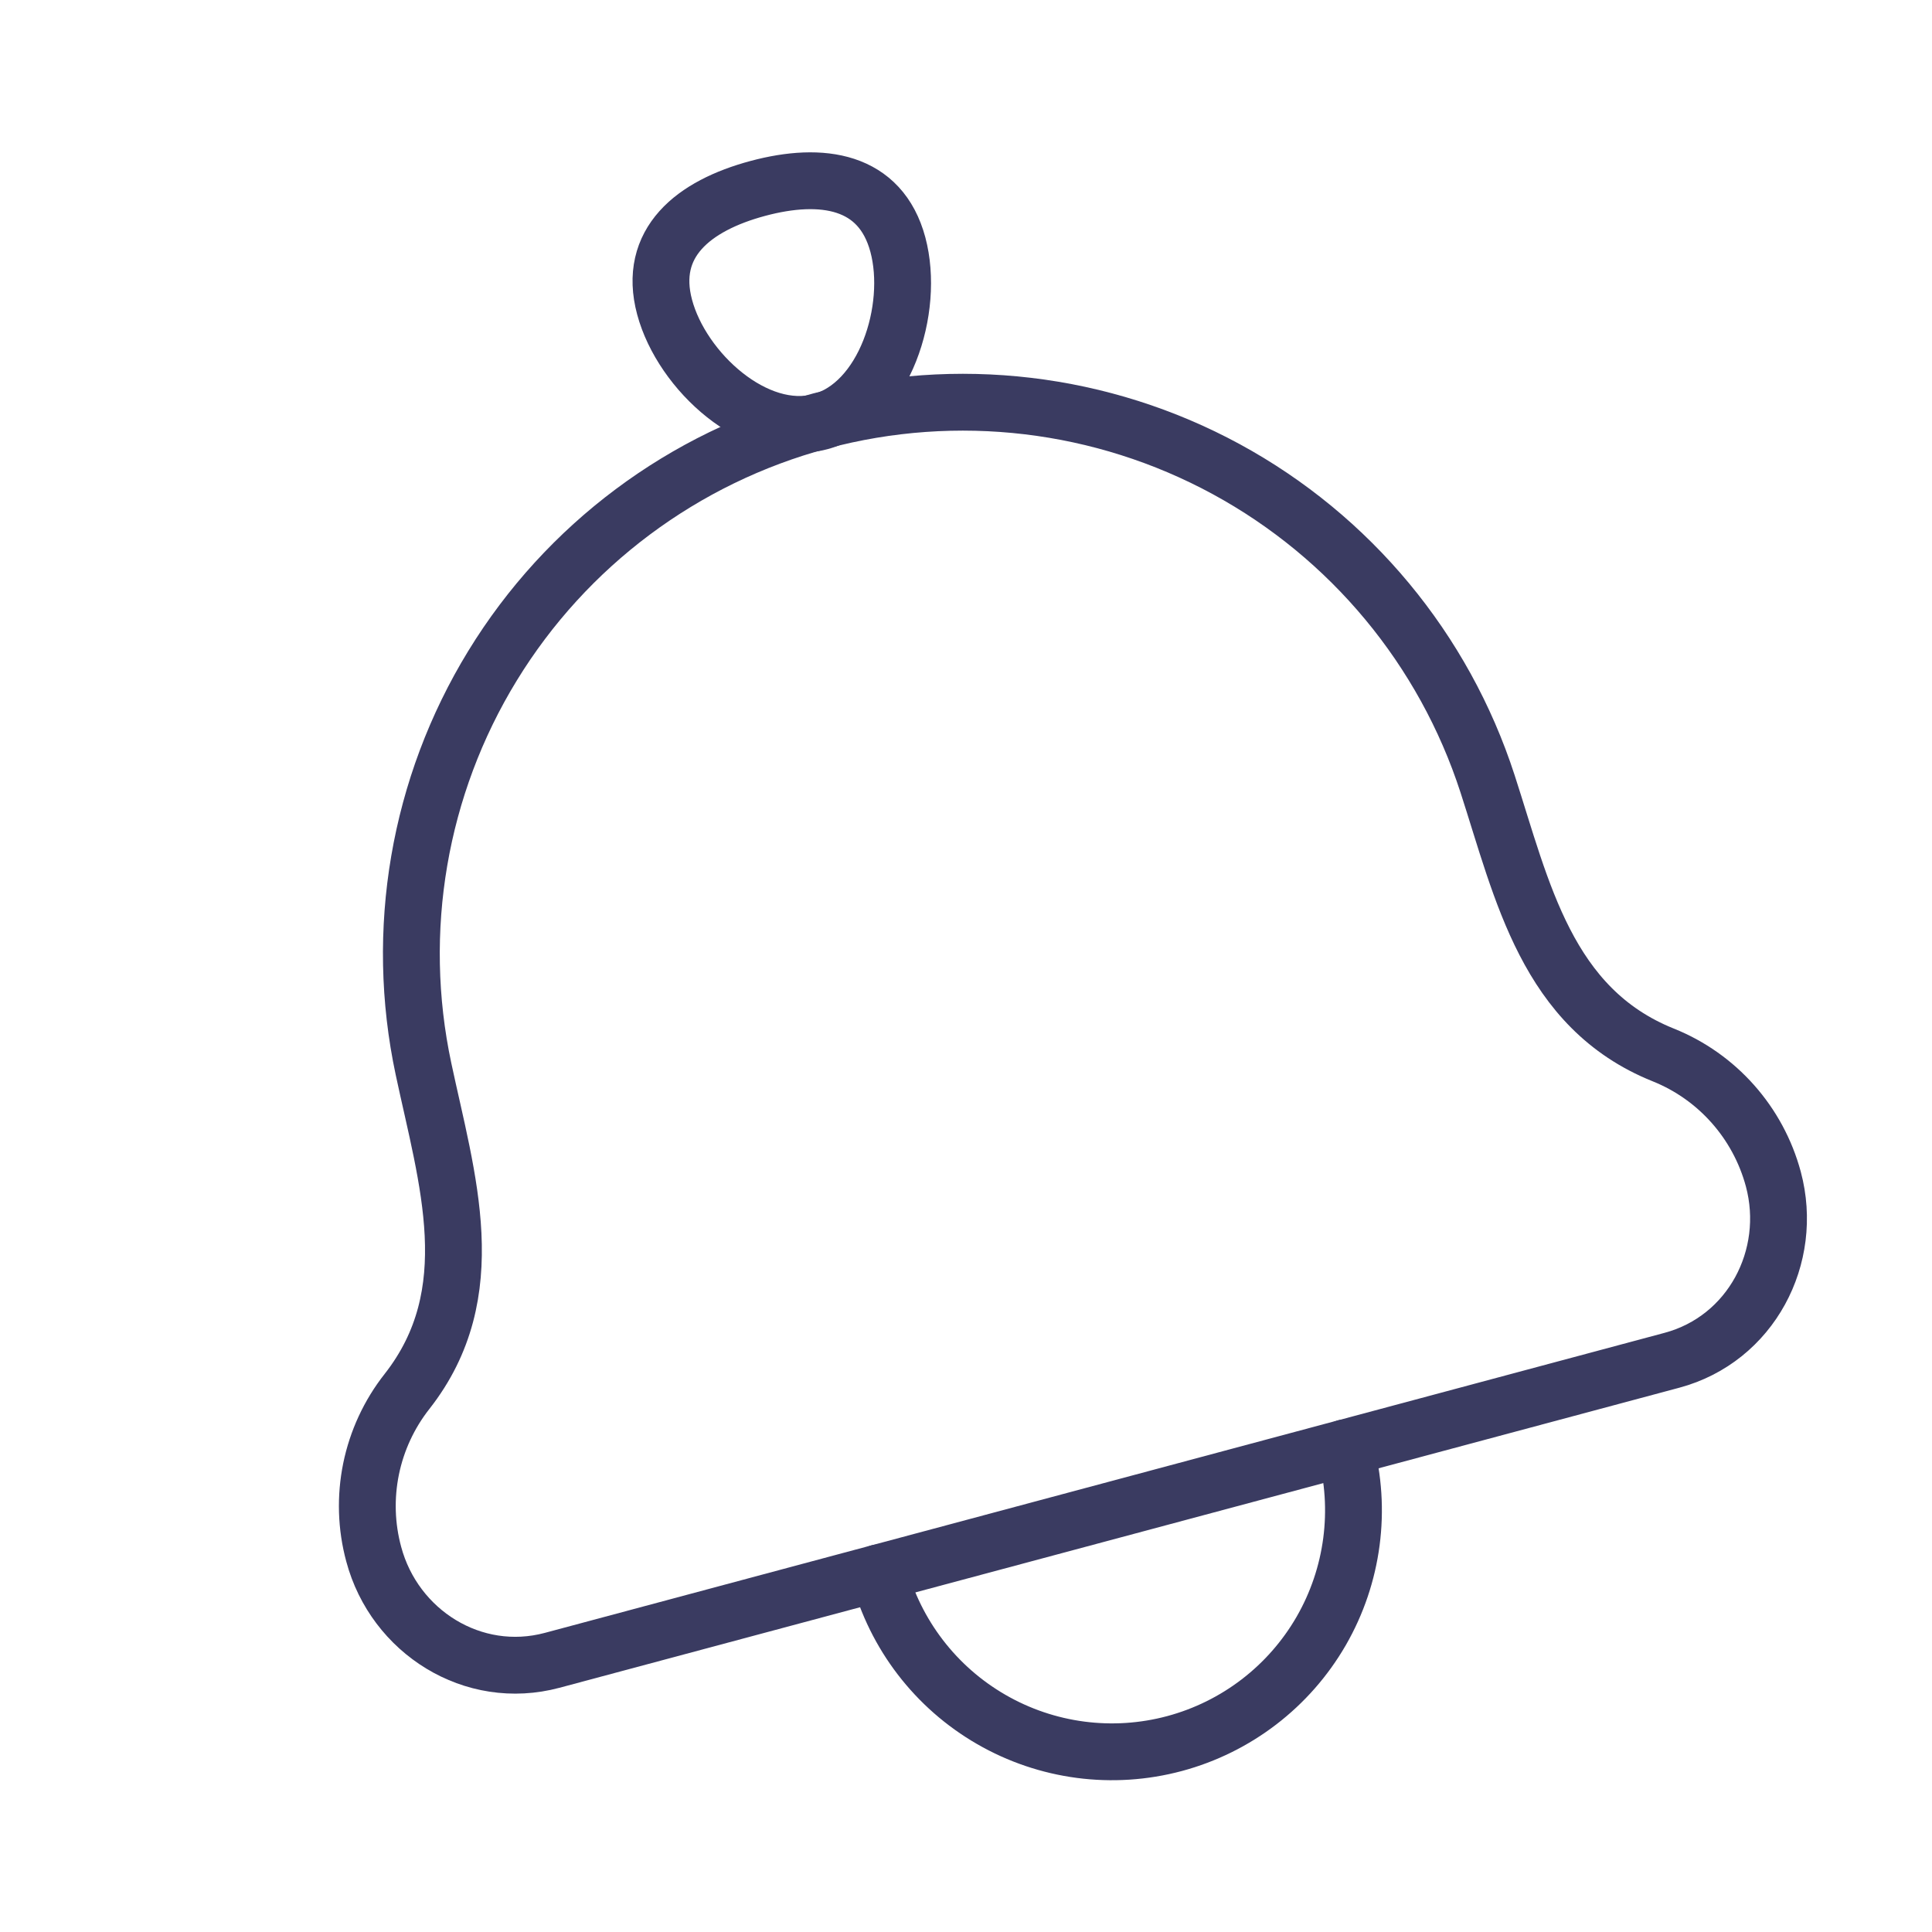 <svg width="34" height="34" viewBox="0 0 34 34" fill="none" xmlns="http://www.w3.org/2000/svg">
<path d="M7.453 18.812C7.865 20.749 8.525 22.752 7.162 24.488C6.848 24.887 6.632 25.354 6.53 25.851C6.429 26.348 6.444 26.861 6.577 27.351C6.942 28.716 8.324 29.592 9.717 29.219L29.422 23.939C30.815 23.566 31.573 22.116 31.208 20.751C30.941 19.758 30.223 18.947 29.27 18.565C27.22 17.742 26.79 15.678 26.179 13.795C25.412 11.428 23.766 9.445 21.581 8.257C19.395 7.069 16.836 6.765 14.433 7.409C12.03 8.053 9.965 9.595 8.667 11.717C7.368 13.839 6.934 16.379 7.453 18.812Z" stroke="#3A3B61" stroke-linecap="round" stroke-linejoin="round"/>
<path d="M23.674 25.479C23.966 26.567 23.813 27.728 23.25 28.704C22.686 29.68 21.758 30.392 20.669 30.684C19.58 30.976 18.42 30.823 17.444 30.259C16.468 29.696 15.755 28.767 15.464 27.679M11.696 5.405C11.999 6.538 13.303 7.725 14.436 7.421C15.569 7.118 16.104 5.439 15.801 4.305C15.497 3.172 14.469 3.012 13.336 3.316C12.203 3.62 11.392 4.272 11.696 5.405Z" stroke="#3A3B61" stroke-linecap="round" stroke-linejoin="round"/>
</svg>
